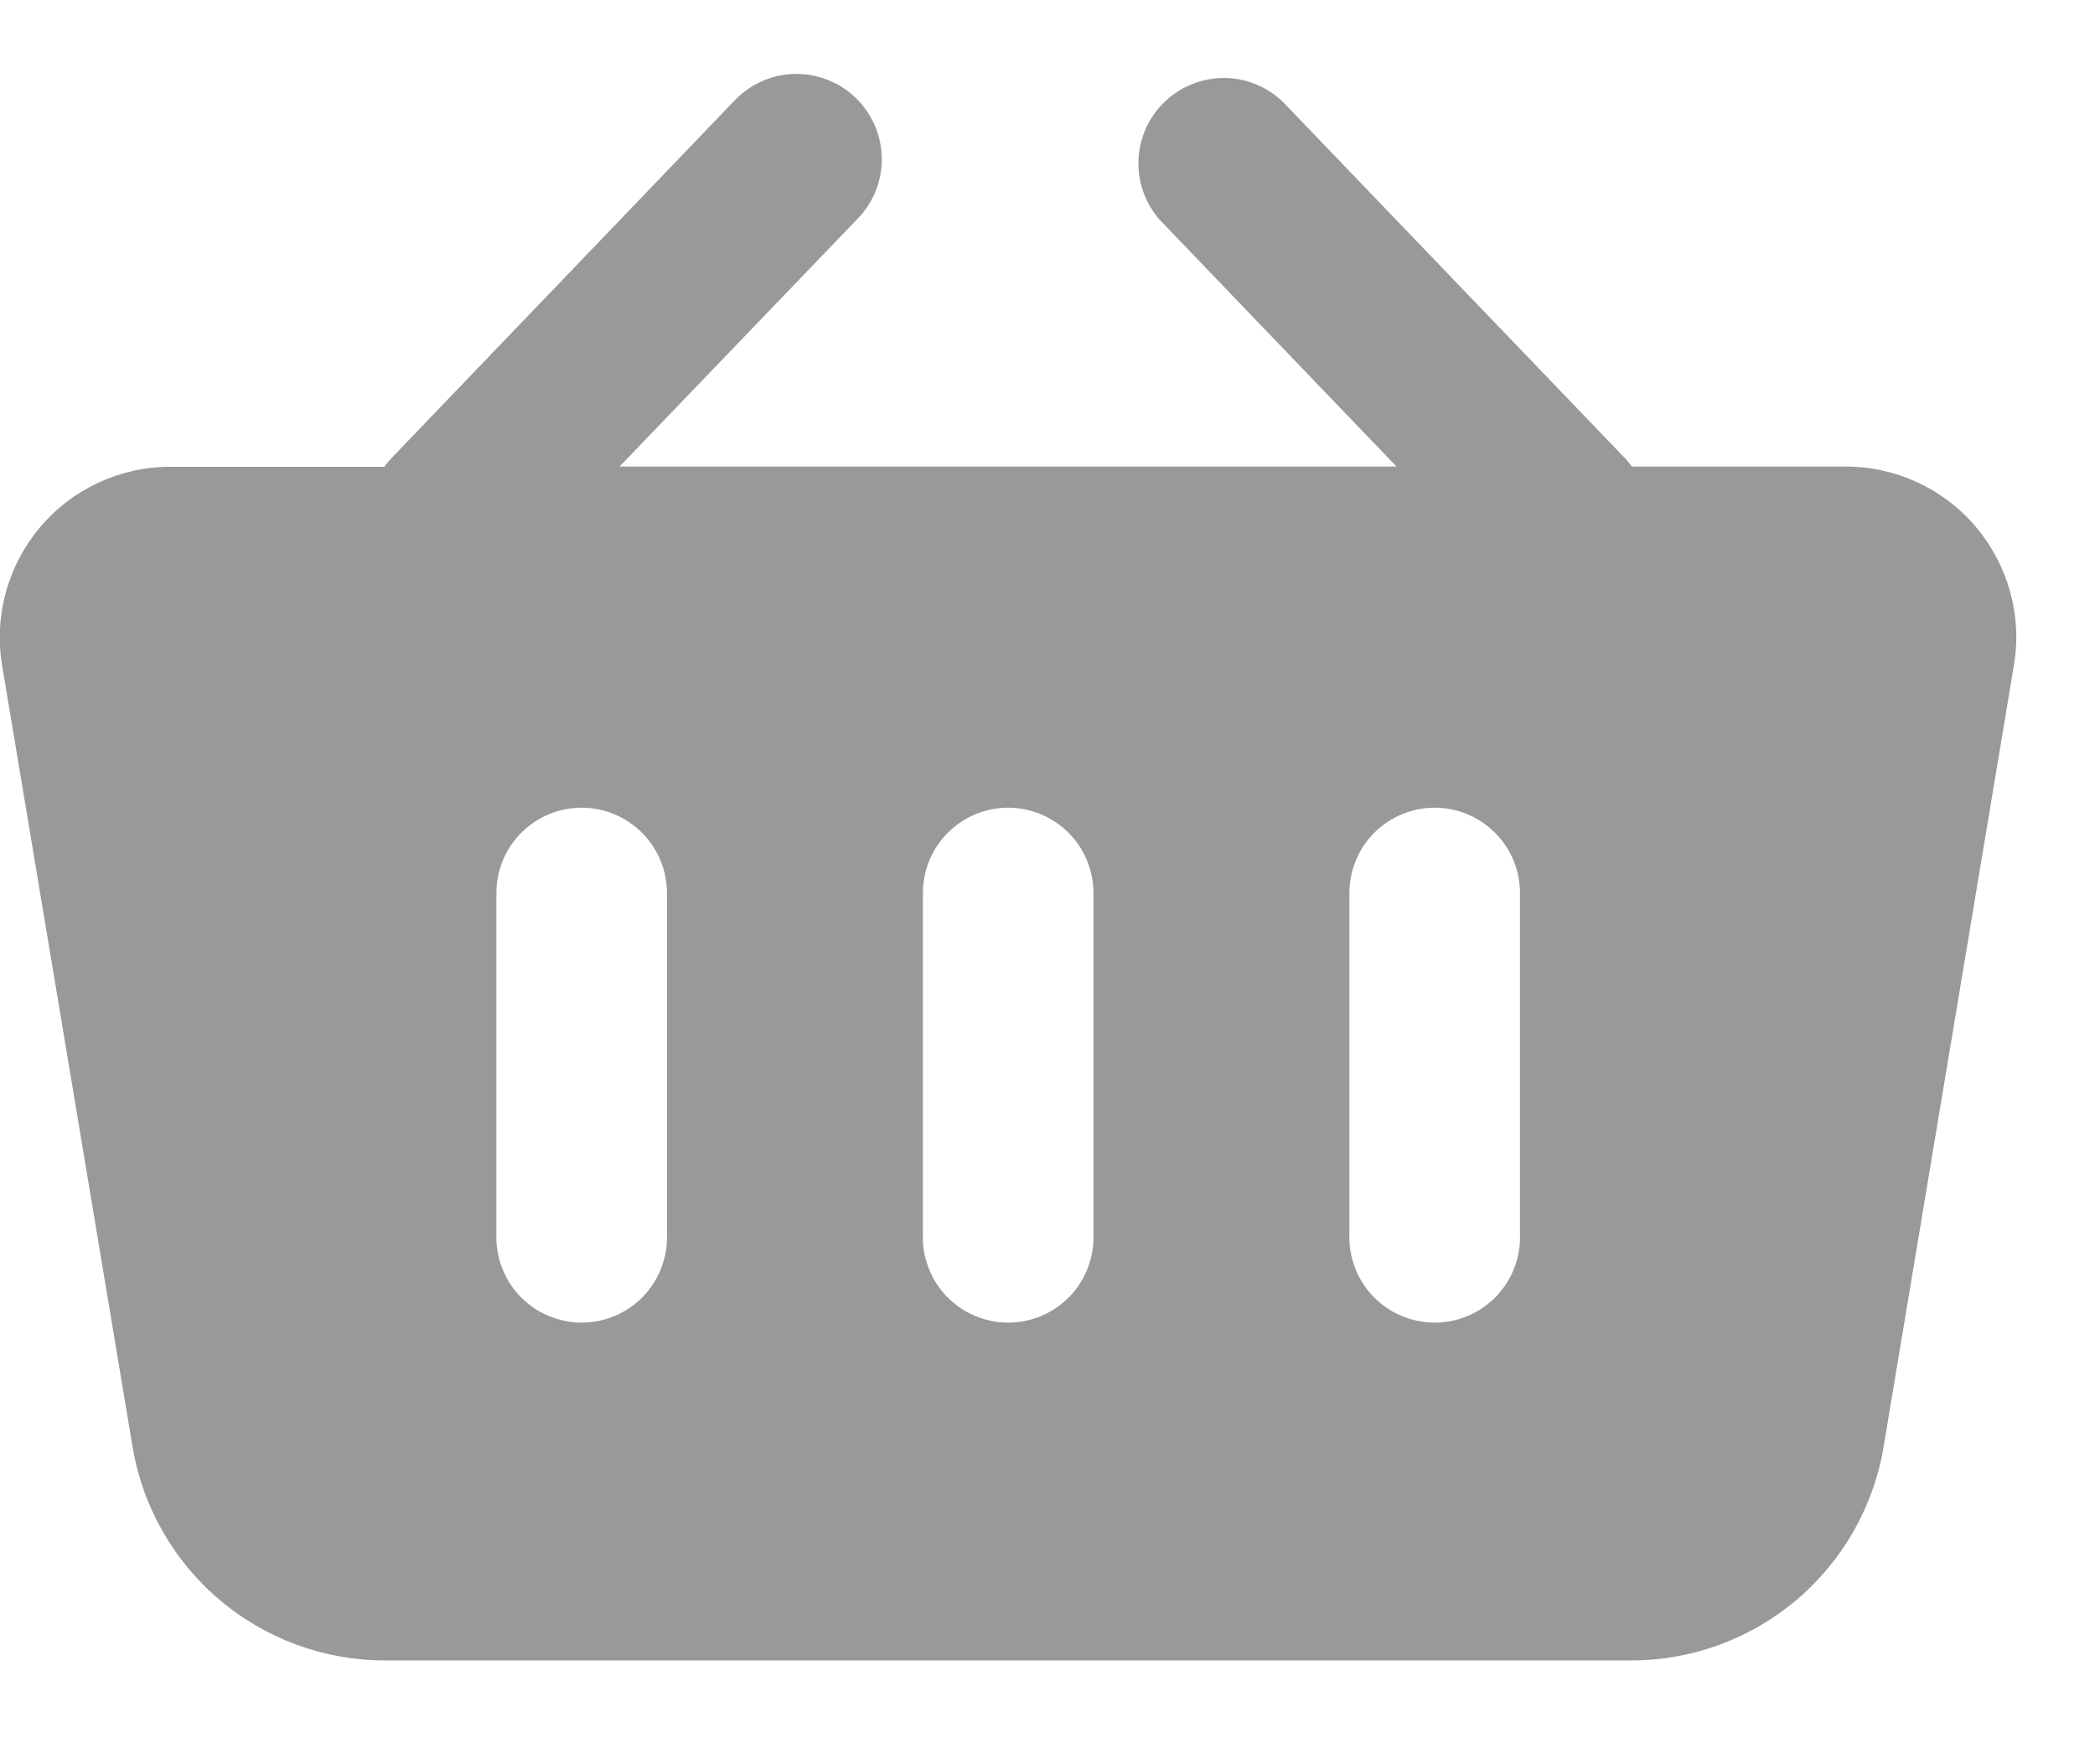 <svg width="19" height="16" viewBox="0 0 19 16" fill="none" xmlns="http://www.w3.org/2000/svg">
<path fill-rule="evenodd" clip-rule="evenodd" d="M12.665 4.231L10.519 1.995C10.386 1.845 10.317 1.65 10.325 1.451C10.333 1.251 10.418 1.062 10.562 0.924C10.706 0.785 10.898 0.708 11.098 0.707C11.298 0.707 11.49 0.785 11.634 0.923L14.729 4.147C14.754 4.173 14.778 4.201 14.799 4.231H16.739C16.963 4.231 17.185 4.28 17.389 4.374C17.593 4.469 17.774 4.606 17.919 4.778C18.064 4.949 18.17 5.15 18.23 5.366C18.29 5.583 18.302 5.809 18.265 6.031L17.083 13.12C16.993 13.662 16.713 14.154 16.294 14.509C15.875 14.864 15.343 15.059 14.794 15.059H3.491C2.942 15.059 2.41 14.864 1.991 14.509C1.572 14.154 1.292 13.662 1.202 13.12L0.019 6.033C-0.018 5.811 -0.006 5.585 0.054 5.368C0.114 5.152 0.22 4.951 0.365 4.78C0.51 4.608 0.691 4.471 0.895 4.376C1.099 4.282 1.32 4.233 1.545 4.233H3.486C3.507 4.203 3.531 4.175 3.556 4.149L6.651 0.923C6.721 0.847 6.805 0.785 6.899 0.742C6.992 0.698 7.094 0.674 7.197 0.671C7.301 0.667 7.404 0.685 7.5 0.722C7.597 0.759 7.685 0.814 7.759 0.886C7.834 0.958 7.893 1.044 7.934 1.138C7.975 1.233 7.996 1.336 7.997 1.439C7.998 1.542 7.978 1.645 7.938 1.74C7.899 1.836 7.841 1.922 7.767 1.995L5.619 4.231H12.665ZM9.143 7.325C9.348 7.325 9.545 7.407 9.69 7.552C9.835 7.697 9.917 7.894 9.917 8.099V11.193C9.921 11.297 9.903 11.4 9.866 11.498C9.829 11.595 9.773 11.683 9.701 11.758C9.628 11.833 9.542 11.893 9.446 11.933C9.35 11.974 9.247 11.995 9.143 11.995C9.04 11.995 8.937 11.974 8.841 11.933C8.745 11.893 8.659 11.833 8.586 11.758C8.514 11.683 8.458 11.595 8.421 11.498C8.383 11.4 8.366 11.297 8.37 11.193V8.099C8.37 7.894 8.451 7.697 8.596 7.552C8.741 7.407 8.938 7.325 9.143 7.325ZM5.275 7.325C5.48 7.325 5.677 7.407 5.822 7.552C5.967 7.697 6.049 7.894 6.049 8.099V11.193C6.053 11.297 6.035 11.4 5.998 11.498C5.961 11.595 5.905 11.683 5.833 11.758C5.76 11.833 5.674 11.893 5.578 11.933C5.482 11.974 5.379 11.995 5.276 11.995C5.172 11.995 5.069 11.974 4.973 11.933C4.877 11.893 4.791 11.833 4.718 11.758C4.646 11.683 4.59 11.595 4.553 11.498C4.516 11.4 4.498 11.297 4.502 11.193V8.099C4.502 7.894 4.583 7.697 4.728 7.552C4.873 7.407 5.07 7.325 5.275 7.325ZM13.011 7.325C13.216 7.325 13.413 7.407 13.558 7.552C13.704 7.697 13.785 7.894 13.785 8.099V11.193C13.789 11.297 13.771 11.4 13.734 11.498C13.697 11.595 13.641 11.683 13.569 11.758C13.496 11.833 13.41 11.893 13.314 11.933C13.218 11.974 13.116 11.995 13.011 11.995C12.908 11.995 12.805 11.974 12.709 11.933C12.613 11.893 12.527 11.833 12.454 11.758C12.382 11.683 12.326 11.595 12.289 11.498C12.252 11.4 12.234 11.297 12.238 11.193V8.099C12.238 7.894 12.319 7.697 12.464 7.552C12.609 7.407 12.805 7.326 13.01 7.325H13.011Z" fill="#999999"/>
</svg>

